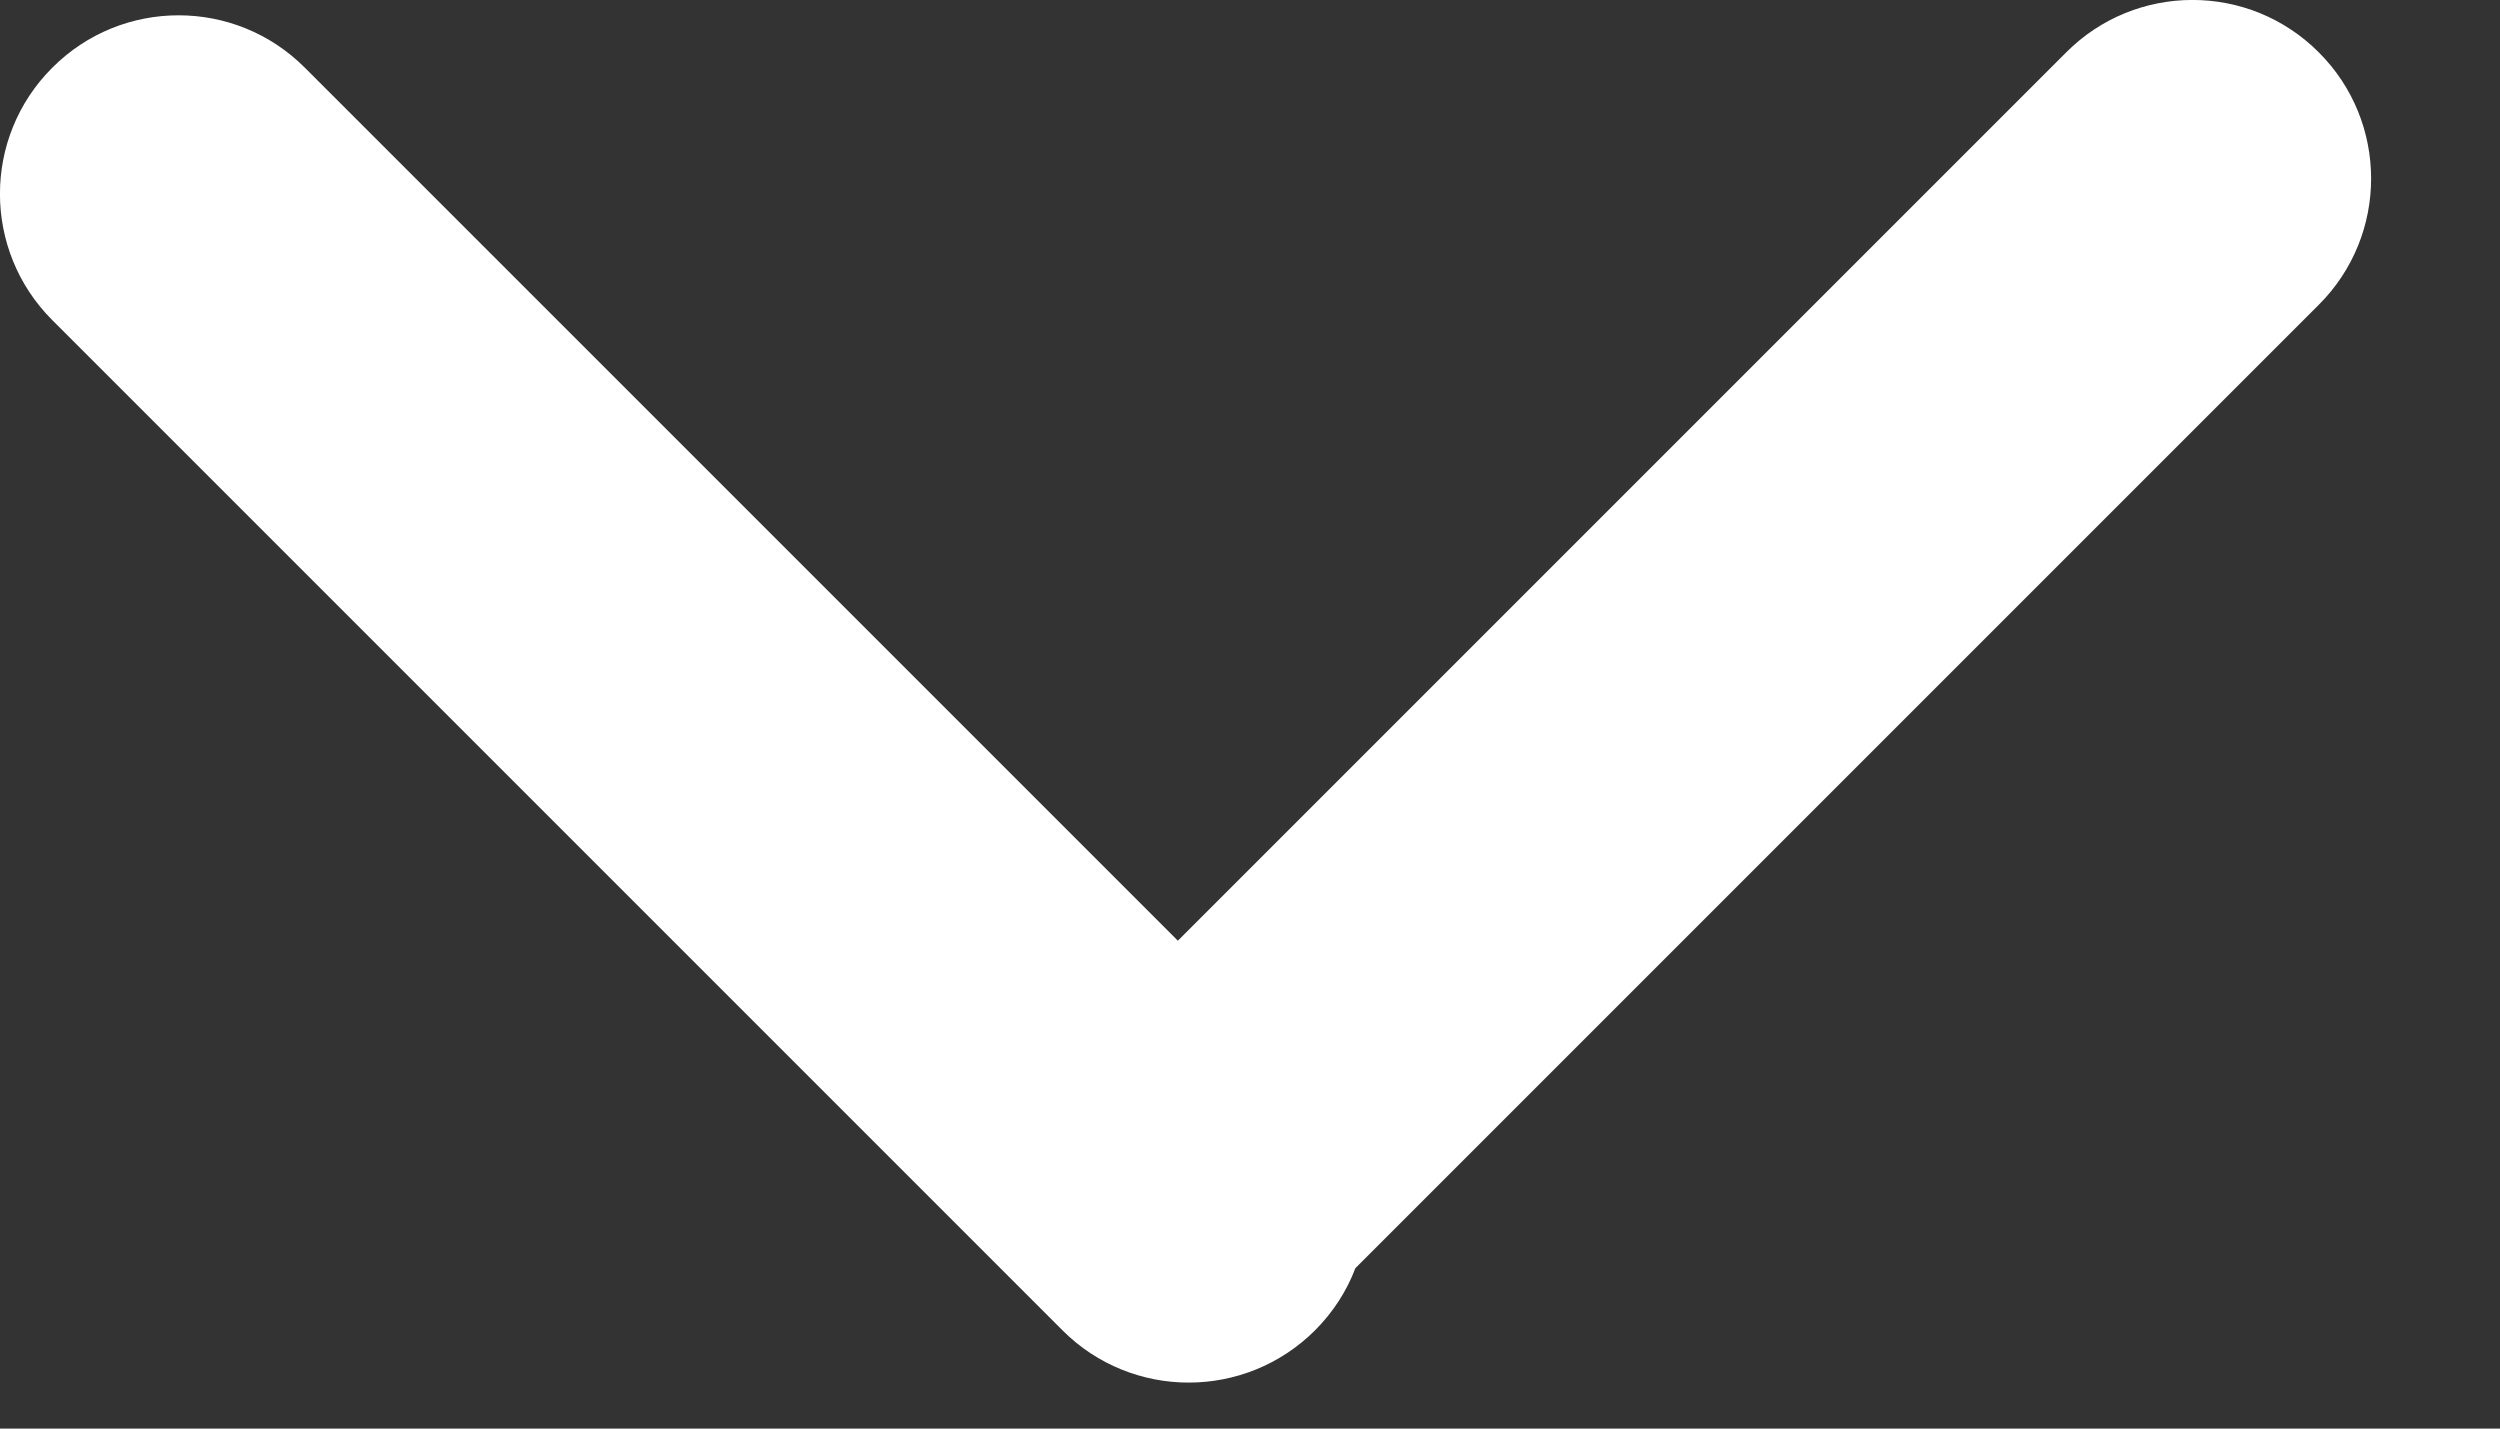 <svg width="14" height="8" viewBox="0 0 14 8" fill="none" xmlns="http://www.w3.org/2000/svg">
        <rect x="0" y="0" width="14" height="8" fill="#333333" stroke="none"/>
        <path fill-rule="evenodd" clip-rule="evenodd" d="M12.985 0.293C12.595 -0.098 11.961 -0.098 11.571 0.293L6.596 5.268L1.707 0.379C1.317 -0.012 0.683 -0.012 0.293 0.379C-0.098 0.769 -0.098 1.402 0.293 1.793L5.95 7.45C6.34 7.84 6.973 7.84 7.364 7.45C7.466 7.348 7.542 7.229 7.59 7.102L12.985 1.707C13.376 1.317 13.376 0.683 12.985 0.293Z" fill="white"/>
        </svg>
